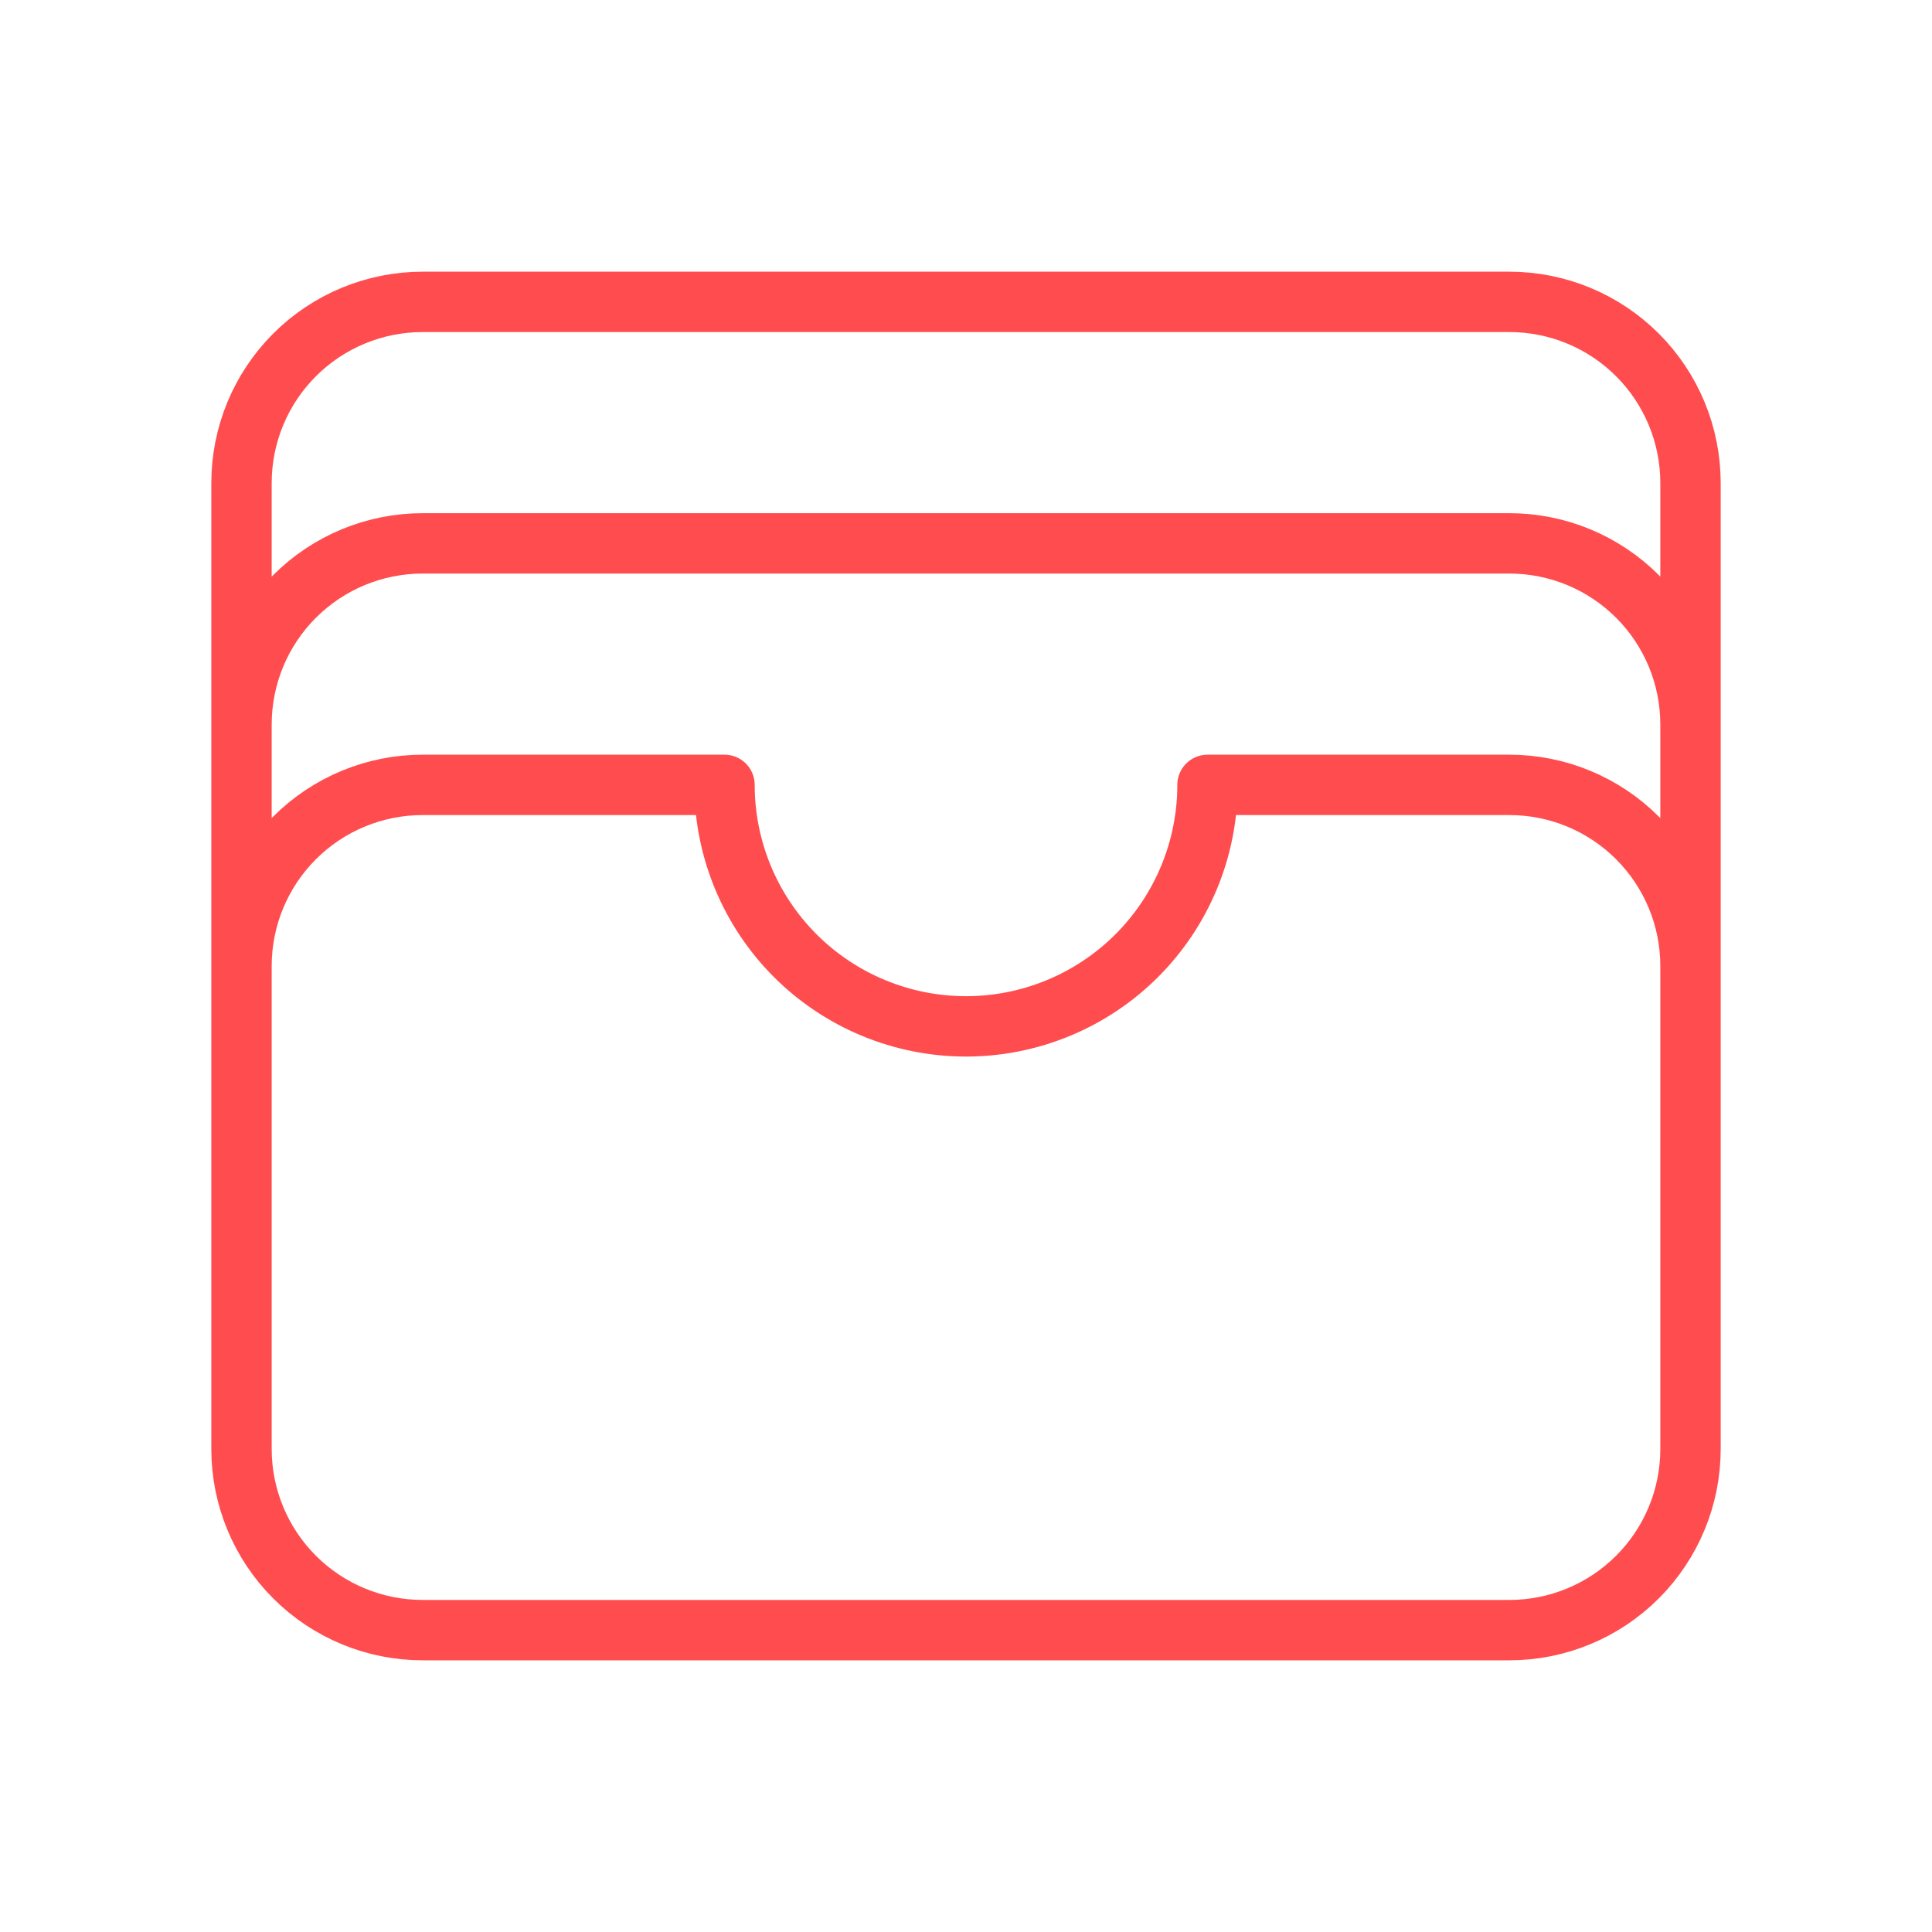 <svg width="48" height="48" viewBox="0 0 48 48" fill="none" xmlns="http://www.w3.org/2000/svg">
<path d="M42 24C42 22.806 41.526 21.662 40.682 20.818C39.838 19.974 38.694 19.5 37.5 19.5H30C30 21.091 29.368 22.617 28.243 23.743C27.117 24.868 25.591 25.5 24 25.5C22.409 25.5 20.883 24.868 19.757 23.743C18.632 22.617 18 21.091 18 19.5H10.5C9.307 19.5 8.162 19.974 7.318 20.818C6.474 21.662 6 22.806 6 24M42 24V36C42 37.194 41.526 38.338 40.682 39.182C39.838 40.026 38.694 40.5 37.5 40.5H10.5C9.307 40.5 8.162 40.026 7.318 39.182C6.474 38.338 6 37.194 6 36V24M42 24V18M6 24L6 18M42 18C42 16.806 41.526 15.662 40.682 14.818C39.838 13.974 38.694 13.5 37.5 13.5H10.5C9.307 13.5 8.162 13.974 7.318 14.818C6.474 15.662 6 16.806 6 18M42 18V12C42 10.806 41.526 9.662 40.682 8.818C39.838 7.974 38.694 7.5 37.5 7.5L10.5 7.5C9.307 7.5 8.162 7.974 7.318 8.818C6.474 9.662 6 10.806 6 12V18" stroke="#FF4D4F" stroke-width="1.5" stroke-linecap="round" stroke-linejoin="round"/>
</svg>
